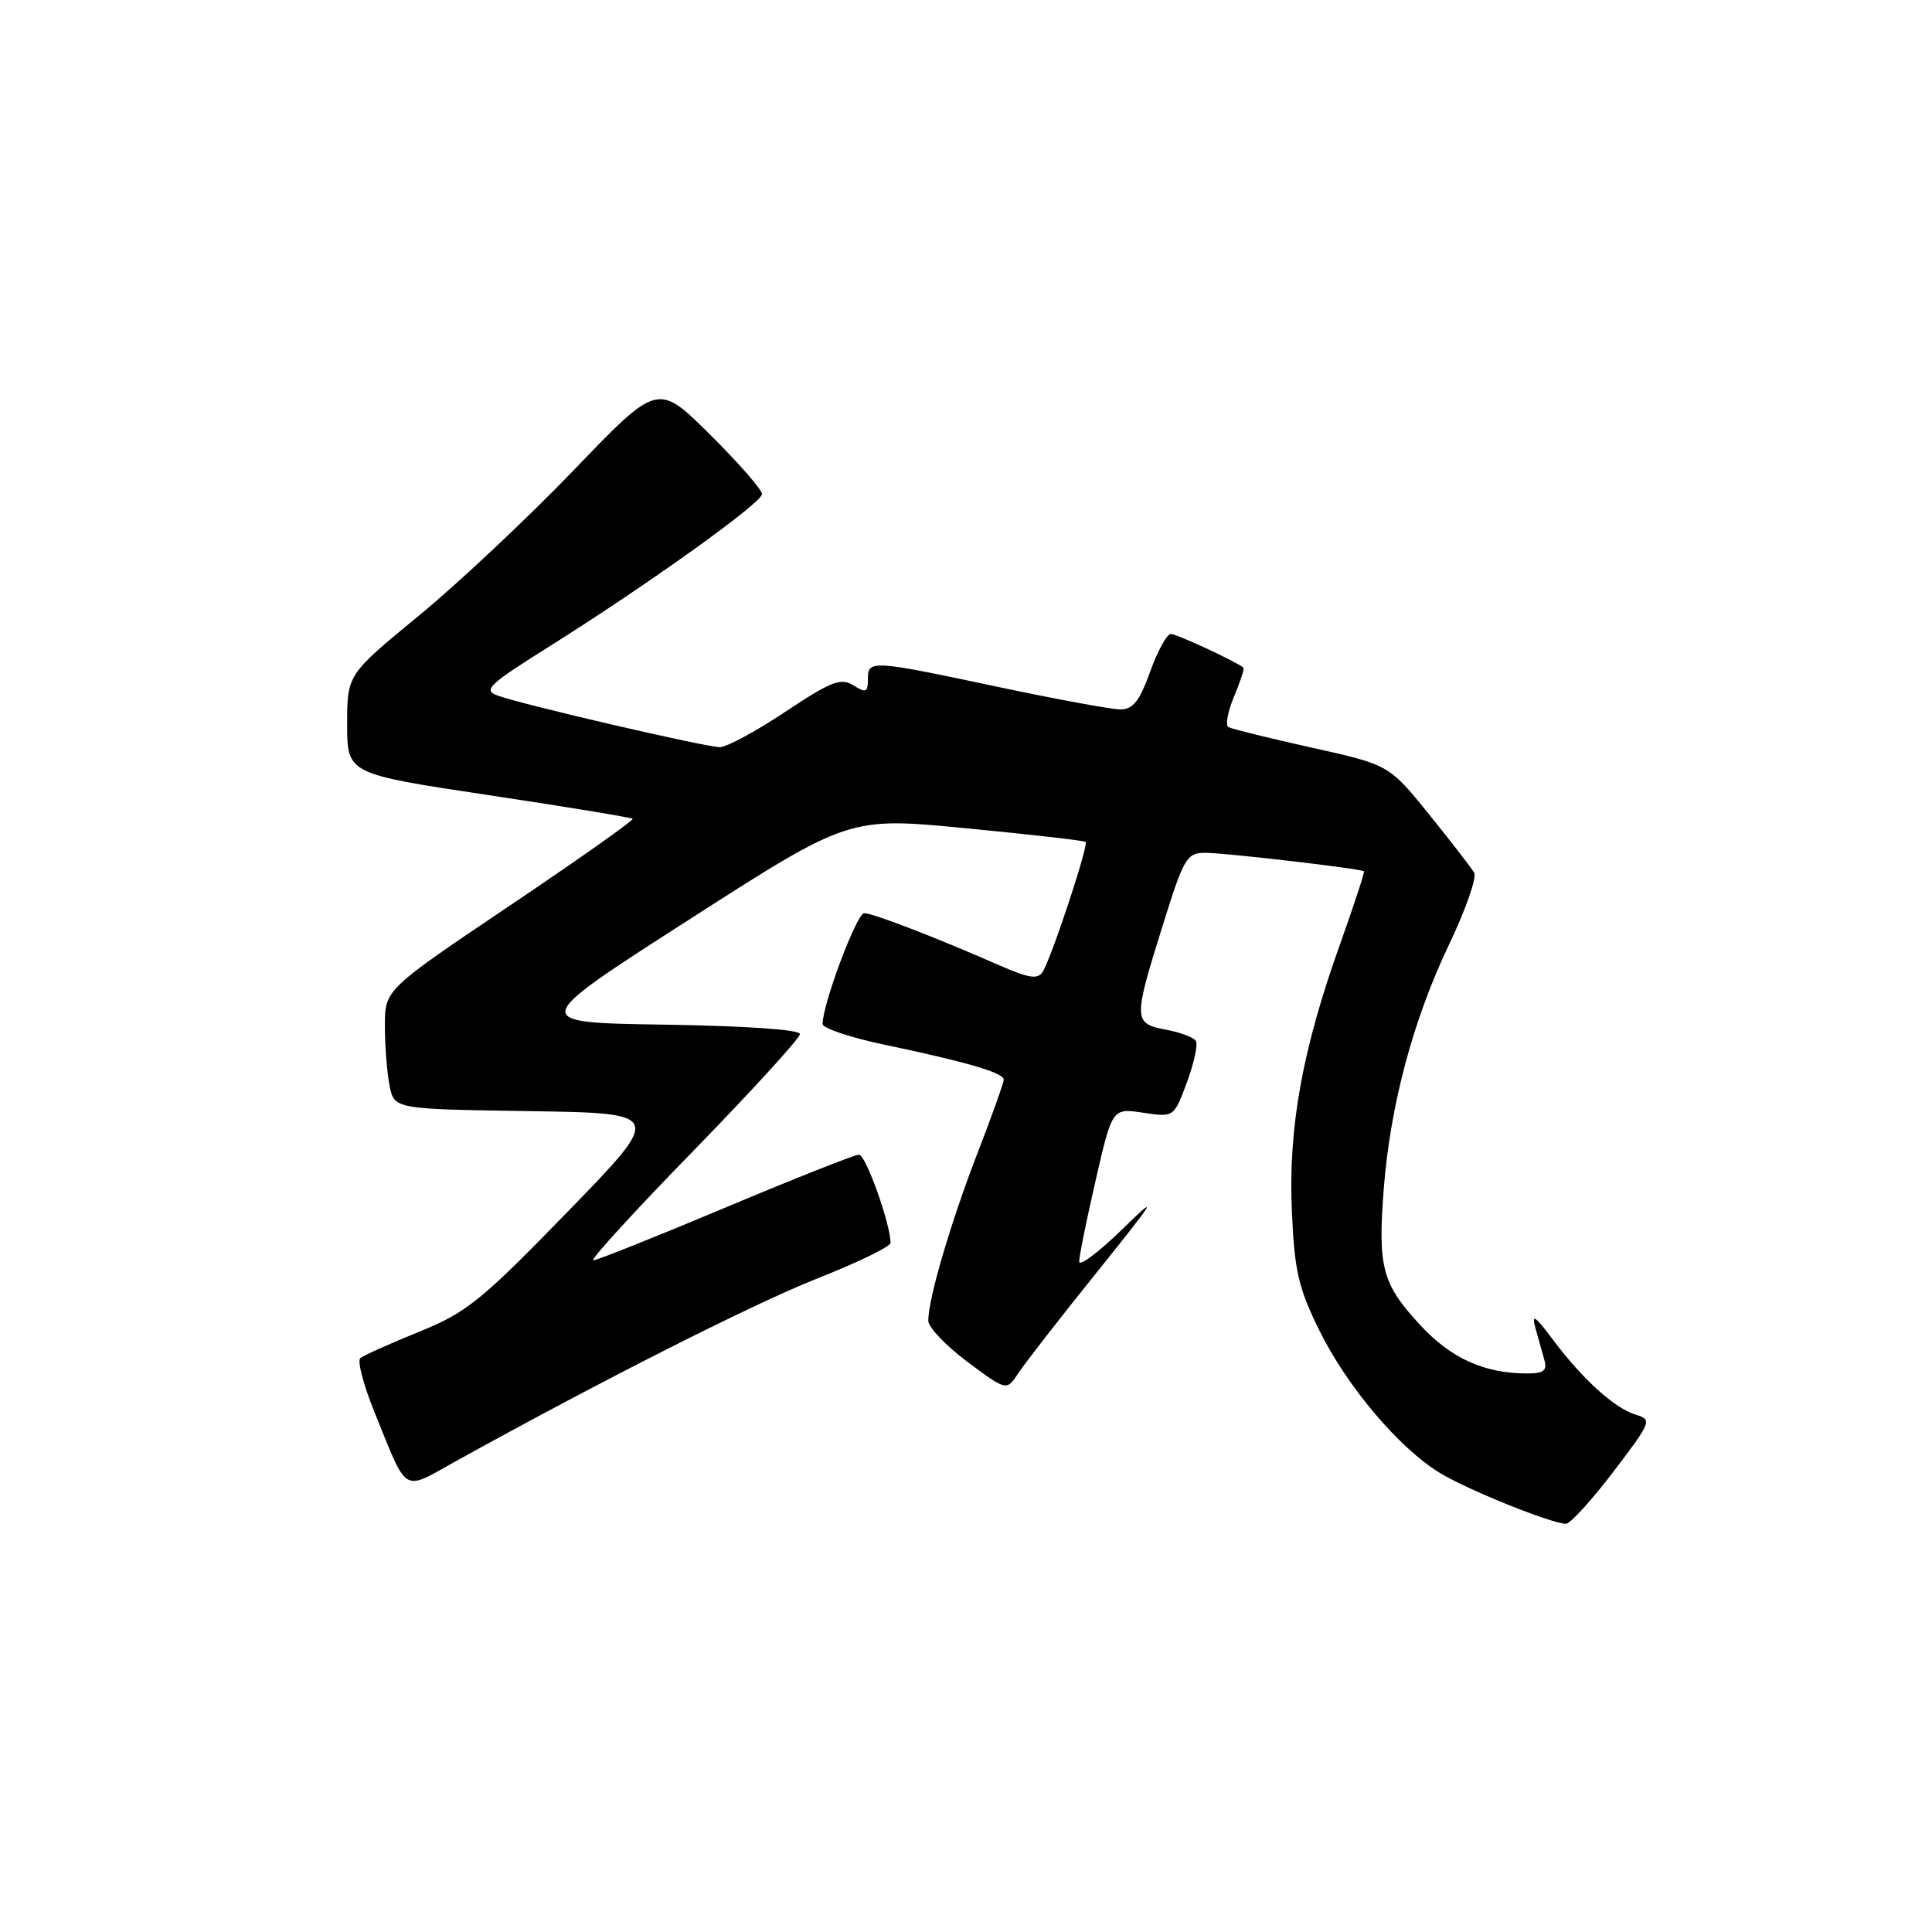 <?xml version="1.0" encoding="UTF-8" standalone="no"?>
<!DOCTYPE svg PUBLIC "-//W3C//DTD SVG 1.1//EN" "http://www.w3.org/Graphics/SVG/1.1/DTD/svg11.dtd" >
<svg xmlns="http://www.w3.org/2000/svg" xmlns:xlink="http://www.w3.org/1999/xlink" version="1.1" viewBox="0 0 256 256">
 <g >
 <path fill="currentColor"
d=" M 213.76 195.04 C 218.83 188.38 218.94 188.12 216.76 187.46 C 213.95 186.61 209.66 182.73 205.76 177.50 C 203.38 174.32 202.91 174.01 203.46 176.00 C 203.85 177.38 204.38 179.29 204.65 180.25 C 205.03 181.62 204.52 182.00 202.32 181.99 C 196.65 181.98 192.23 179.97 188.15 175.54 C 183.13 170.10 182.56 167.94 183.35 157.58 C 184.21 146.47 187.23 135.16 192.01 125.15 C 194.20 120.56 195.70 116.29 195.34 115.65 C 194.98 115.02 192.29 111.54 189.37 107.92 C 184.05 101.34 184.05 101.34 173.78 99.06 C 168.12 97.80 163.17 96.58 162.76 96.34 C 162.35 96.09 162.69 94.27 163.52 92.29 C 164.35 90.31 164.91 88.59 164.76 88.47 C 163.84 87.68 155.91 84.00 155.14 84.00 C 154.62 84.00 153.39 86.25 152.40 89.00 C 151.01 92.89 150.13 94.00 148.46 94.00 C 147.28 94.00 139.95 92.65 132.16 91.00 C 115.38 87.44 115.00 87.42 115.00 90.01 C 115.00 91.74 114.74 91.85 113.07 90.81 C 111.42 89.78 110.15 90.27 104.08 94.30 C 100.20 96.89 96.29 99.00 95.39 99.00 C 93.49 99.00 69.09 93.34 65.89 92.15 C 63.98 91.45 64.79 90.68 72.61 85.77 C 85.70 77.56 100.95 66.65 100.97 65.47 C 100.99 64.91 97.89 61.36 94.08 57.58 C 87.16 50.71 87.16 50.71 76.09 62.23 C 70.00 68.57 60.74 77.27 55.51 81.57 C 46.00 89.39 46.00 89.39 46.00 95.97 C 46.00 102.54 46.00 102.54 64.75 105.36 C 75.06 106.91 83.65 108.32 83.83 108.50 C 84.01 108.68 76.70 113.84 67.58 119.98 C 51.00 131.13 51.00 131.13 51.00 135.94 C 51.00 138.59 51.28 142.15 51.62 143.85 C 52.24 146.96 52.24 146.96 70.08 147.23 C 87.91 147.50 87.91 147.50 75.21 160.57 C 63.70 172.41 61.84 173.91 55.50 176.48 C 51.65 178.04 48.16 179.61 47.74 179.96 C 47.33 180.32 48.16 183.51 49.60 187.06 C 54.08 198.12 53.23 197.60 60.31 193.67 C 79.44 183.06 99.94 172.69 108.38 169.37 C 113.67 167.28 118.00 165.18 118.00 164.69 C 118.00 162.19 114.72 153.00 113.82 153.00 C 113.26 153.00 105.30 156.15 96.14 160.00 C 86.98 163.85 79.09 167.00 78.61 167.00 C 78.13 167.00 84.09 160.47 91.87 152.50 C 99.64 144.52 106.00 137.55 106.00 137.02 C 106.00 136.43 98.83 135.94 88.02 135.77 C 70.04 135.50 70.04 135.50 91.27 121.88 C 112.50 108.25 112.50 108.25 128.00 109.75 C 136.53 110.57 143.66 111.38 143.85 111.56 C 144.28 111.94 139.31 126.97 138.15 128.79 C 137.51 129.80 136.30 129.62 132.42 127.91 C 123.97 124.20 115.67 121.00 114.51 121.00 C 113.52 121.00 109.00 133.04 109.00 135.68 C 109.00 136.25 112.71 137.49 117.25 138.44 C 128.15 140.73 133.00 142.15 133.00 143.06 C 133.00 143.47 131.42 147.89 129.49 152.88 C 125.95 162.06 123.00 172.10 123.00 175.00 C 123.00 175.86 125.33 178.32 128.19 180.45 C 133.38 184.32 133.38 184.32 134.94 181.94 C 135.80 180.64 140.49 174.60 145.37 168.54 C 153.33 158.62 153.66 158.05 148.62 162.97 C 145.53 165.97 143.00 167.86 143.00 167.15 C 143.00 166.45 143.98 161.59 145.19 156.35 C 147.38 146.83 147.38 146.83 151.46 147.44 C 155.55 148.05 155.55 148.05 157.27 143.42 C 158.21 140.87 158.75 138.40 158.46 137.93 C 158.17 137.46 156.37 136.78 154.46 136.43 C 150.17 135.62 150.16 135.12 154.04 122.71 C 156.87 113.64 157.24 113.00 159.72 113.00 C 162.28 113.00 180.27 115.09 180.73 115.45 C 180.85 115.54 179.41 119.94 177.53 125.21 C 172.56 139.10 170.69 149.47 171.18 160.47 C 171.52 168.38 172.04 170.64 174.81 176.27 C 178.45 183.66 185.30 191.79 190.72 195.13 C 194.27 197.33 205.52 201.88 207.50 201.91 C 208.05 201.92 210.87 198.83 213.76 195.04 Z "/>
</g>
</svg>